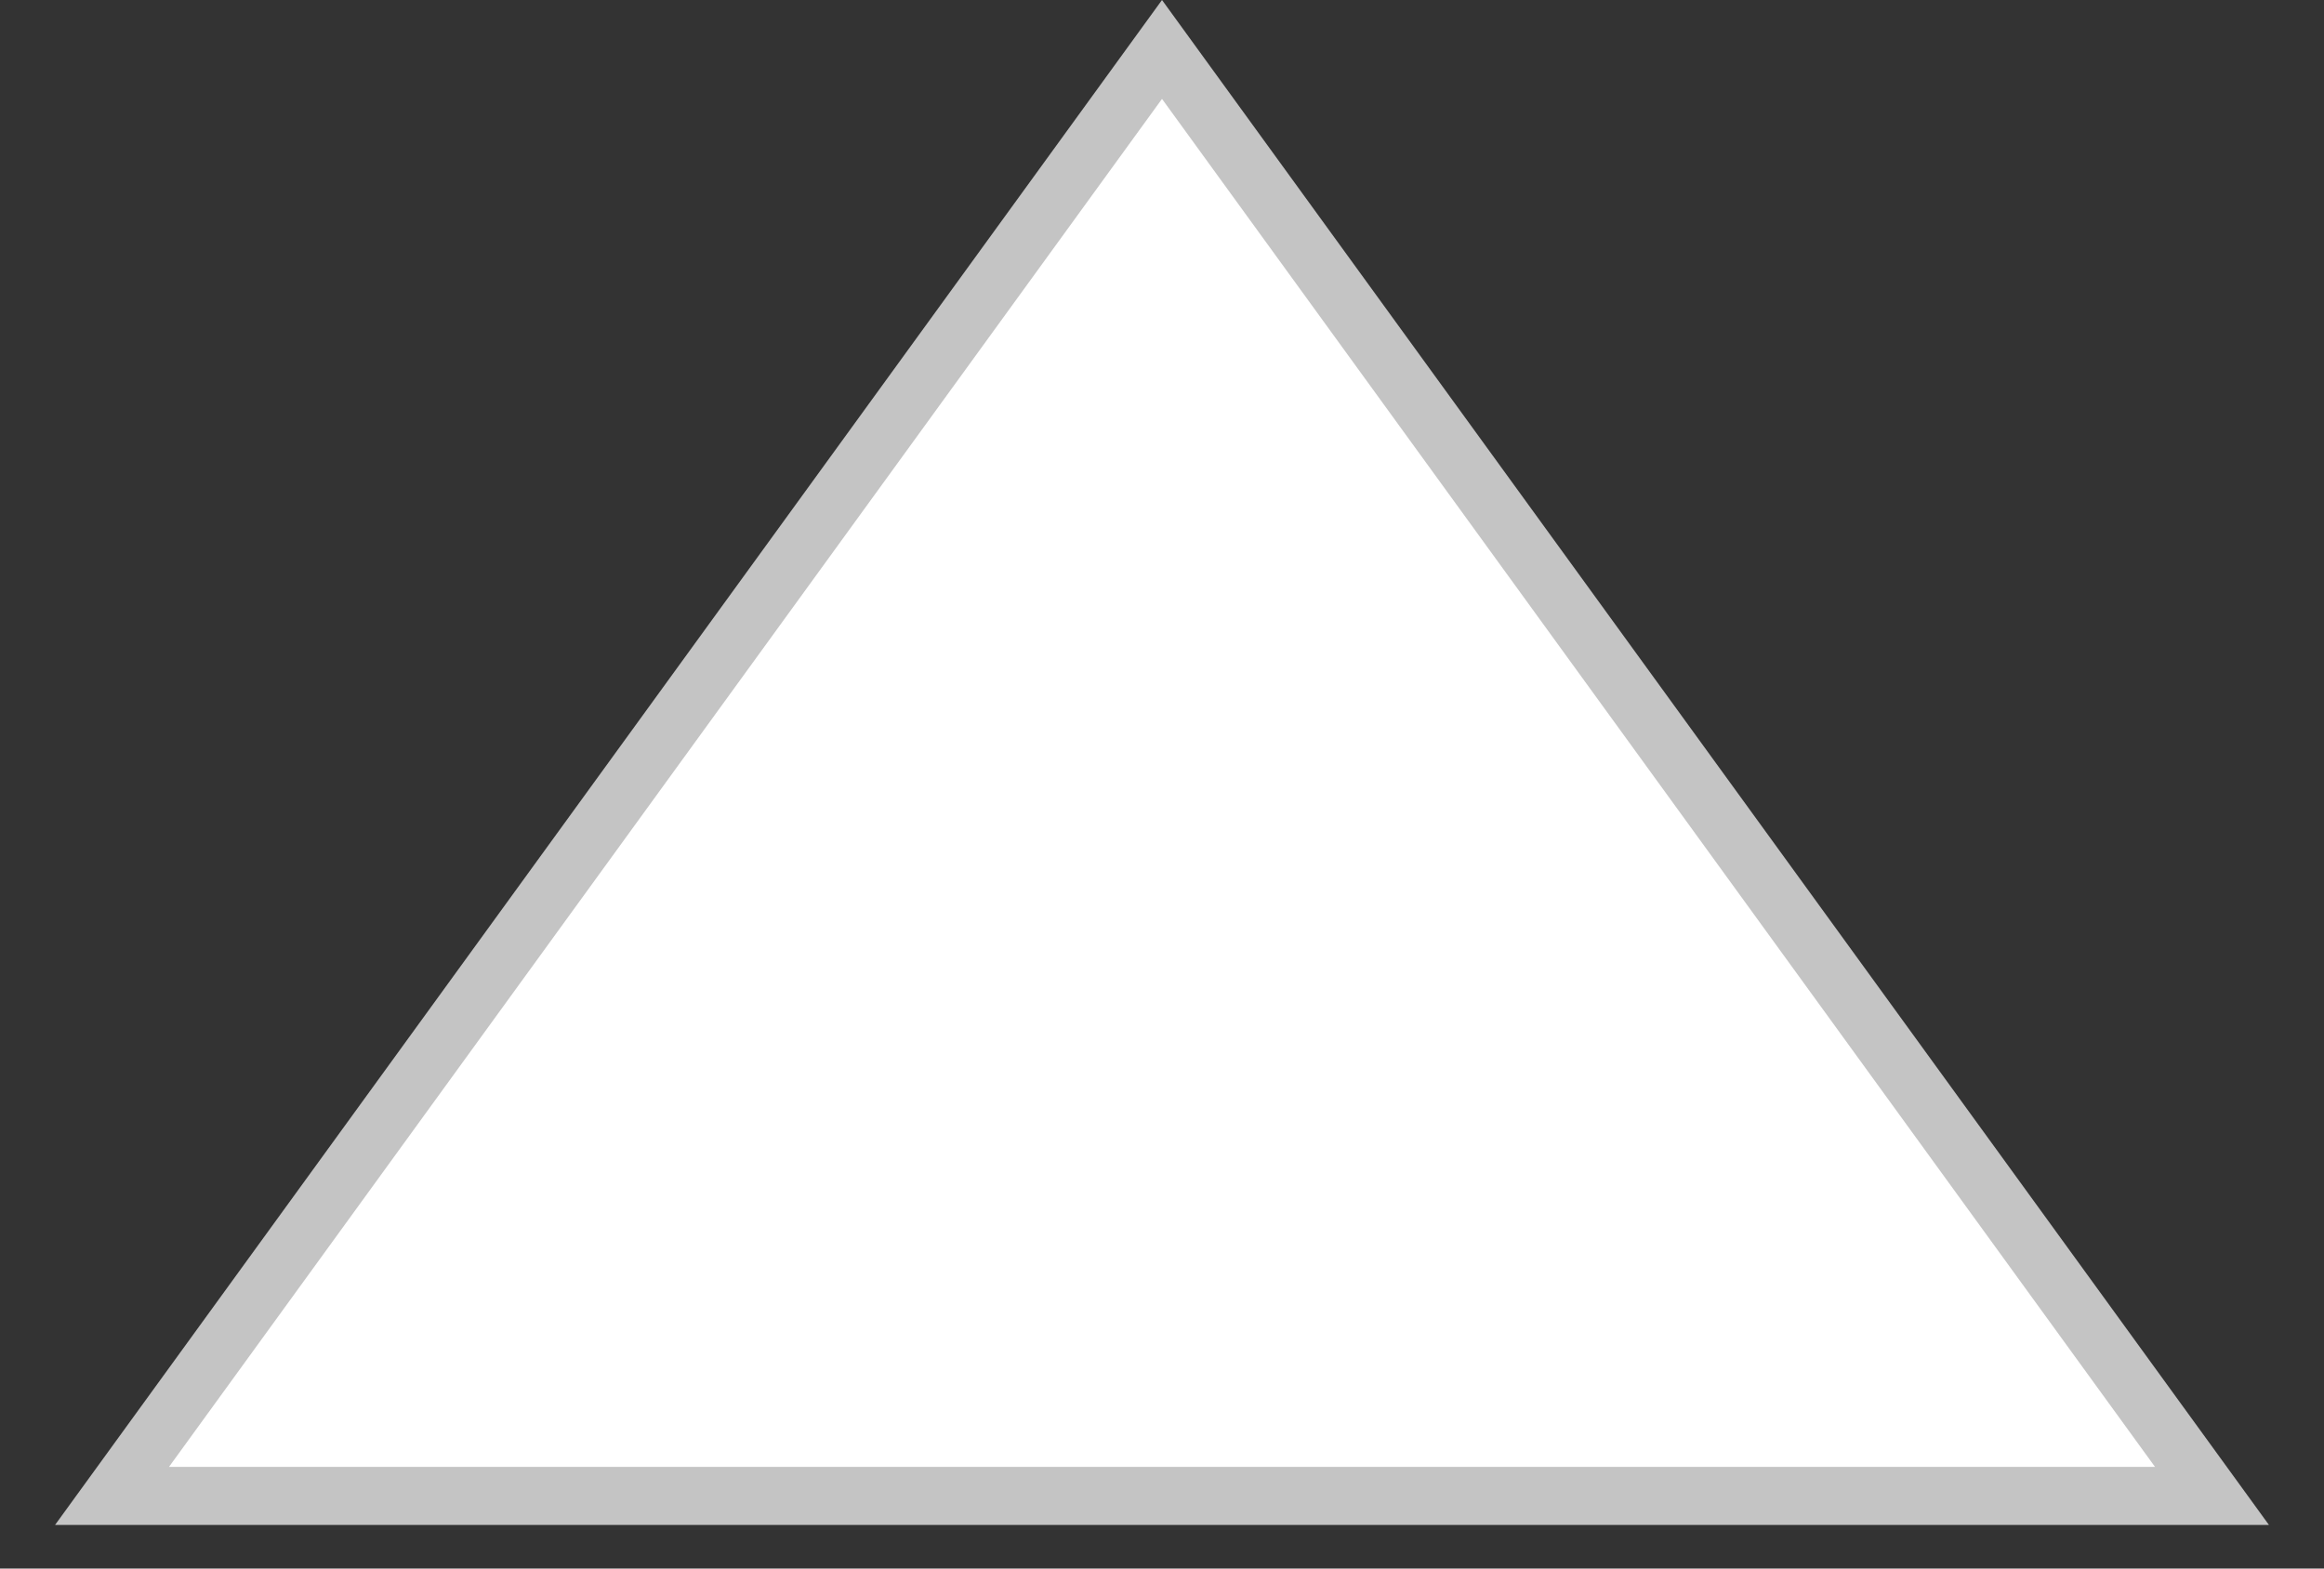 <svg width="40" height="27" viewBox="0 0 40 27" fill="none" xmlns="http://www.w3.org/2000/svg">
<rect x="0" y="0" width="40" height="27" fill="#333333" stroke="none"/>
<path d="M1.928 25.75L20 0.851L38.072 25.75H1.928Z" fill="white" stroke="#C4C4C4"/>
</svg>
